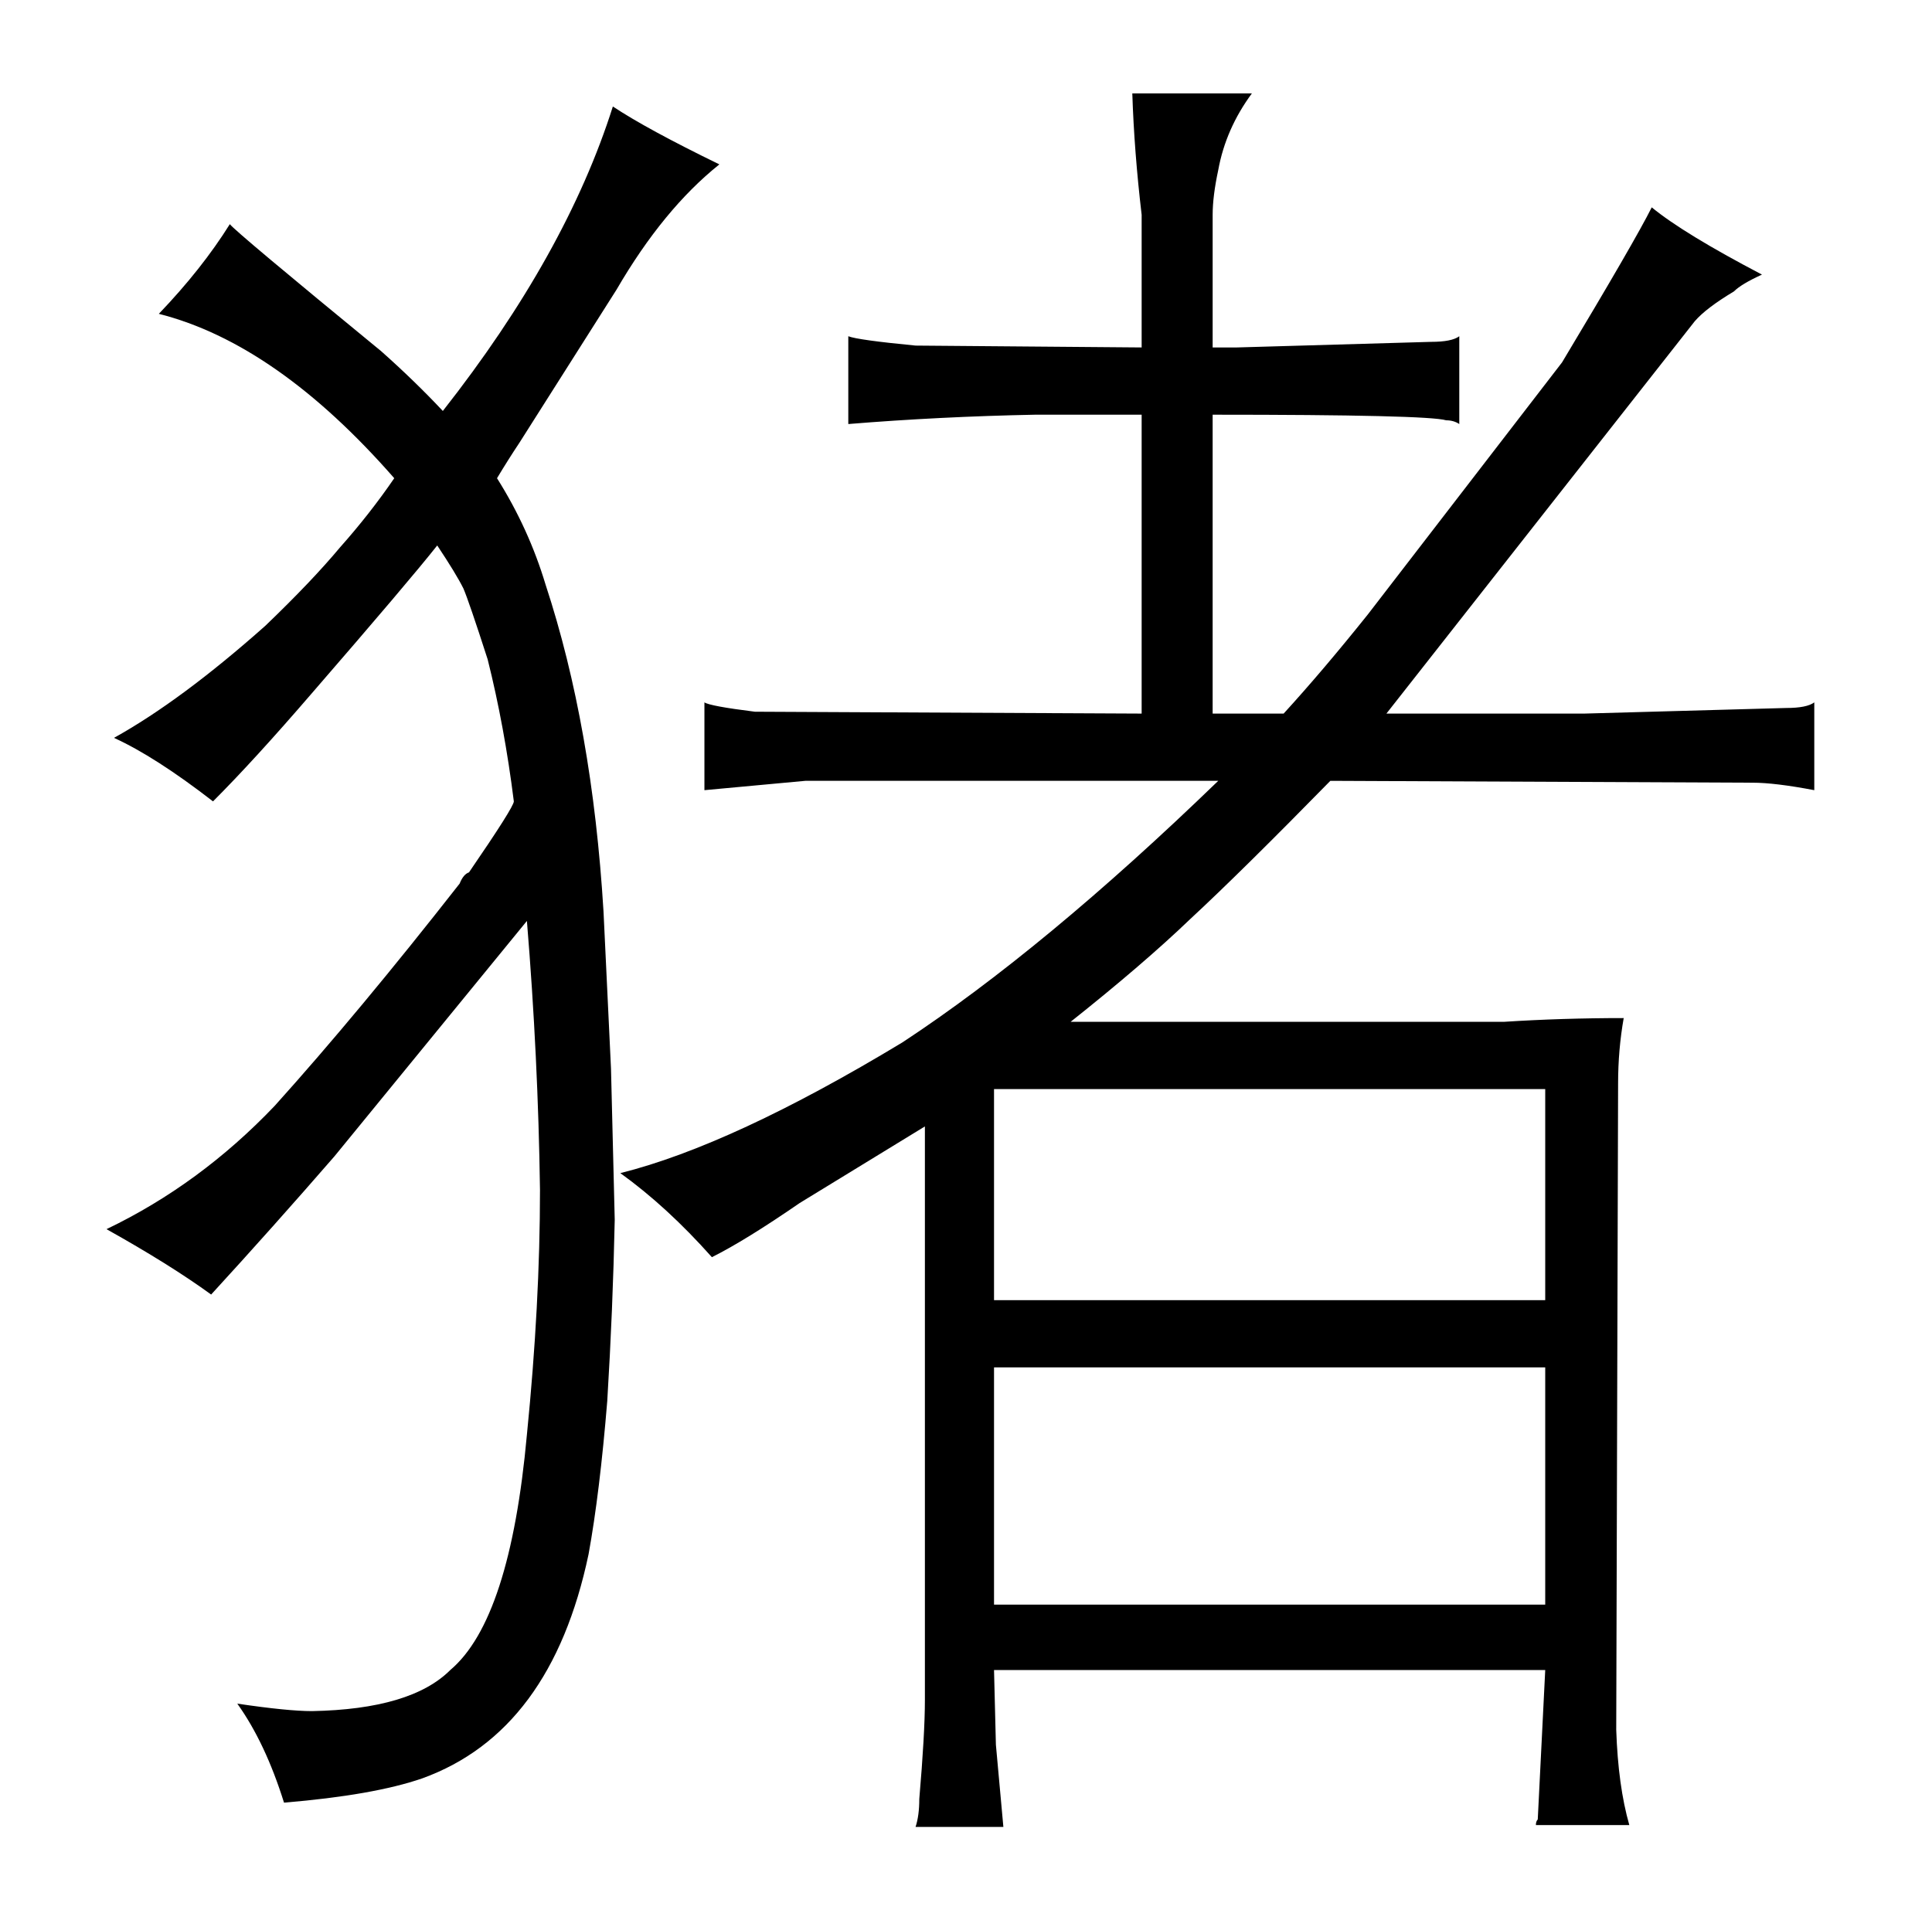 <?xml version="1.0" standalone="no"?>
<!DOCTYPE svg PUBLIC "-//W3C//DTD SVG 1.1//EN" "http://www.w3.org/Graphics/SVG/1.1/DTD/svg11.dtd" >
<svg xmlns="http://www.w3.org/2000/svg" xmlns:xlink="http://www.w3.org/1999/xlink" version="1.1" viewBox="-10 0 1034 1024">
  <g transform="matrix(1 0 0 -1 0 820)">
   <path fill="currentColor"
d="M268 583l52 82q25 43 55 67q-39 19 -57 31q-25 -79 -91 -163q-15 16 -33 32q-78 64 -81 68q-15 -24 -38 -48q63 -16 126 -88q-13 -19 -29 -37q-15 -18 -40 -42q-45 -40 -81 -60q22 -10 53 -34q22 22 53 58q52 60 67 79q10 -15 14 -23q3 -7 13 -38q9 -36 14 -76
q0 -3 -24 -38q-3 -1 -5 -6q-54 -69 -99 -119q-40 -42 -90 -66q34 -19 56 -35q33 36 66 74l103 126q6 -73 7 -144q0 -61 -7 -131q-9 -99 -41 -126q-21 -21 -74 -22q-13 0 -40 4q15 -21 25 -53q48 4 74 13q69 25 89 120q6 33 10 82q3 49 4 97l-2 81l-4 84q-6 99 -31 175
q-9 30 -26 57q6 10 12 19zM642 402q-93 -90 -169 -140q-91 -55 -151 -70q25 -18 49 -45q18 9 47 29l67 41v-307q0 -18 -3 -53q0 -9 -2 -15h47l-4 44l-1 40h295l-4 -80q-1 -1 -1 -3h50q-6 21 -7 51l1 346q0 18 3 35q-33 0 -64 -2h-232q39 31 64 55q27 25 75 74l226 -1
q12 0 33 -4v47q-4 -3 -15 -3l-108 -3h-106l165 210q6 7 21 16q4 4 15 9q-42 22 -59 36q-9 -18 -48 -83l-104 -135q-24 -30 -45 -53h-38v160q115 0 125 -3q4 0 7 -2v47q-4 -3 -15 -3l-104 -3h-13v71q0 10 3 24q4 22 18 41h-64q1 -31 5 -65v-71l-121 1q-31 3 -36 5v-47
q49 4 100 5h57v-160l-207 1q-24 3 -27 5v-47l54 5h221zM522 -39v127h295v-127h-295zM522 124v113h295v-113h-295z" />
  </g>

</svg>
